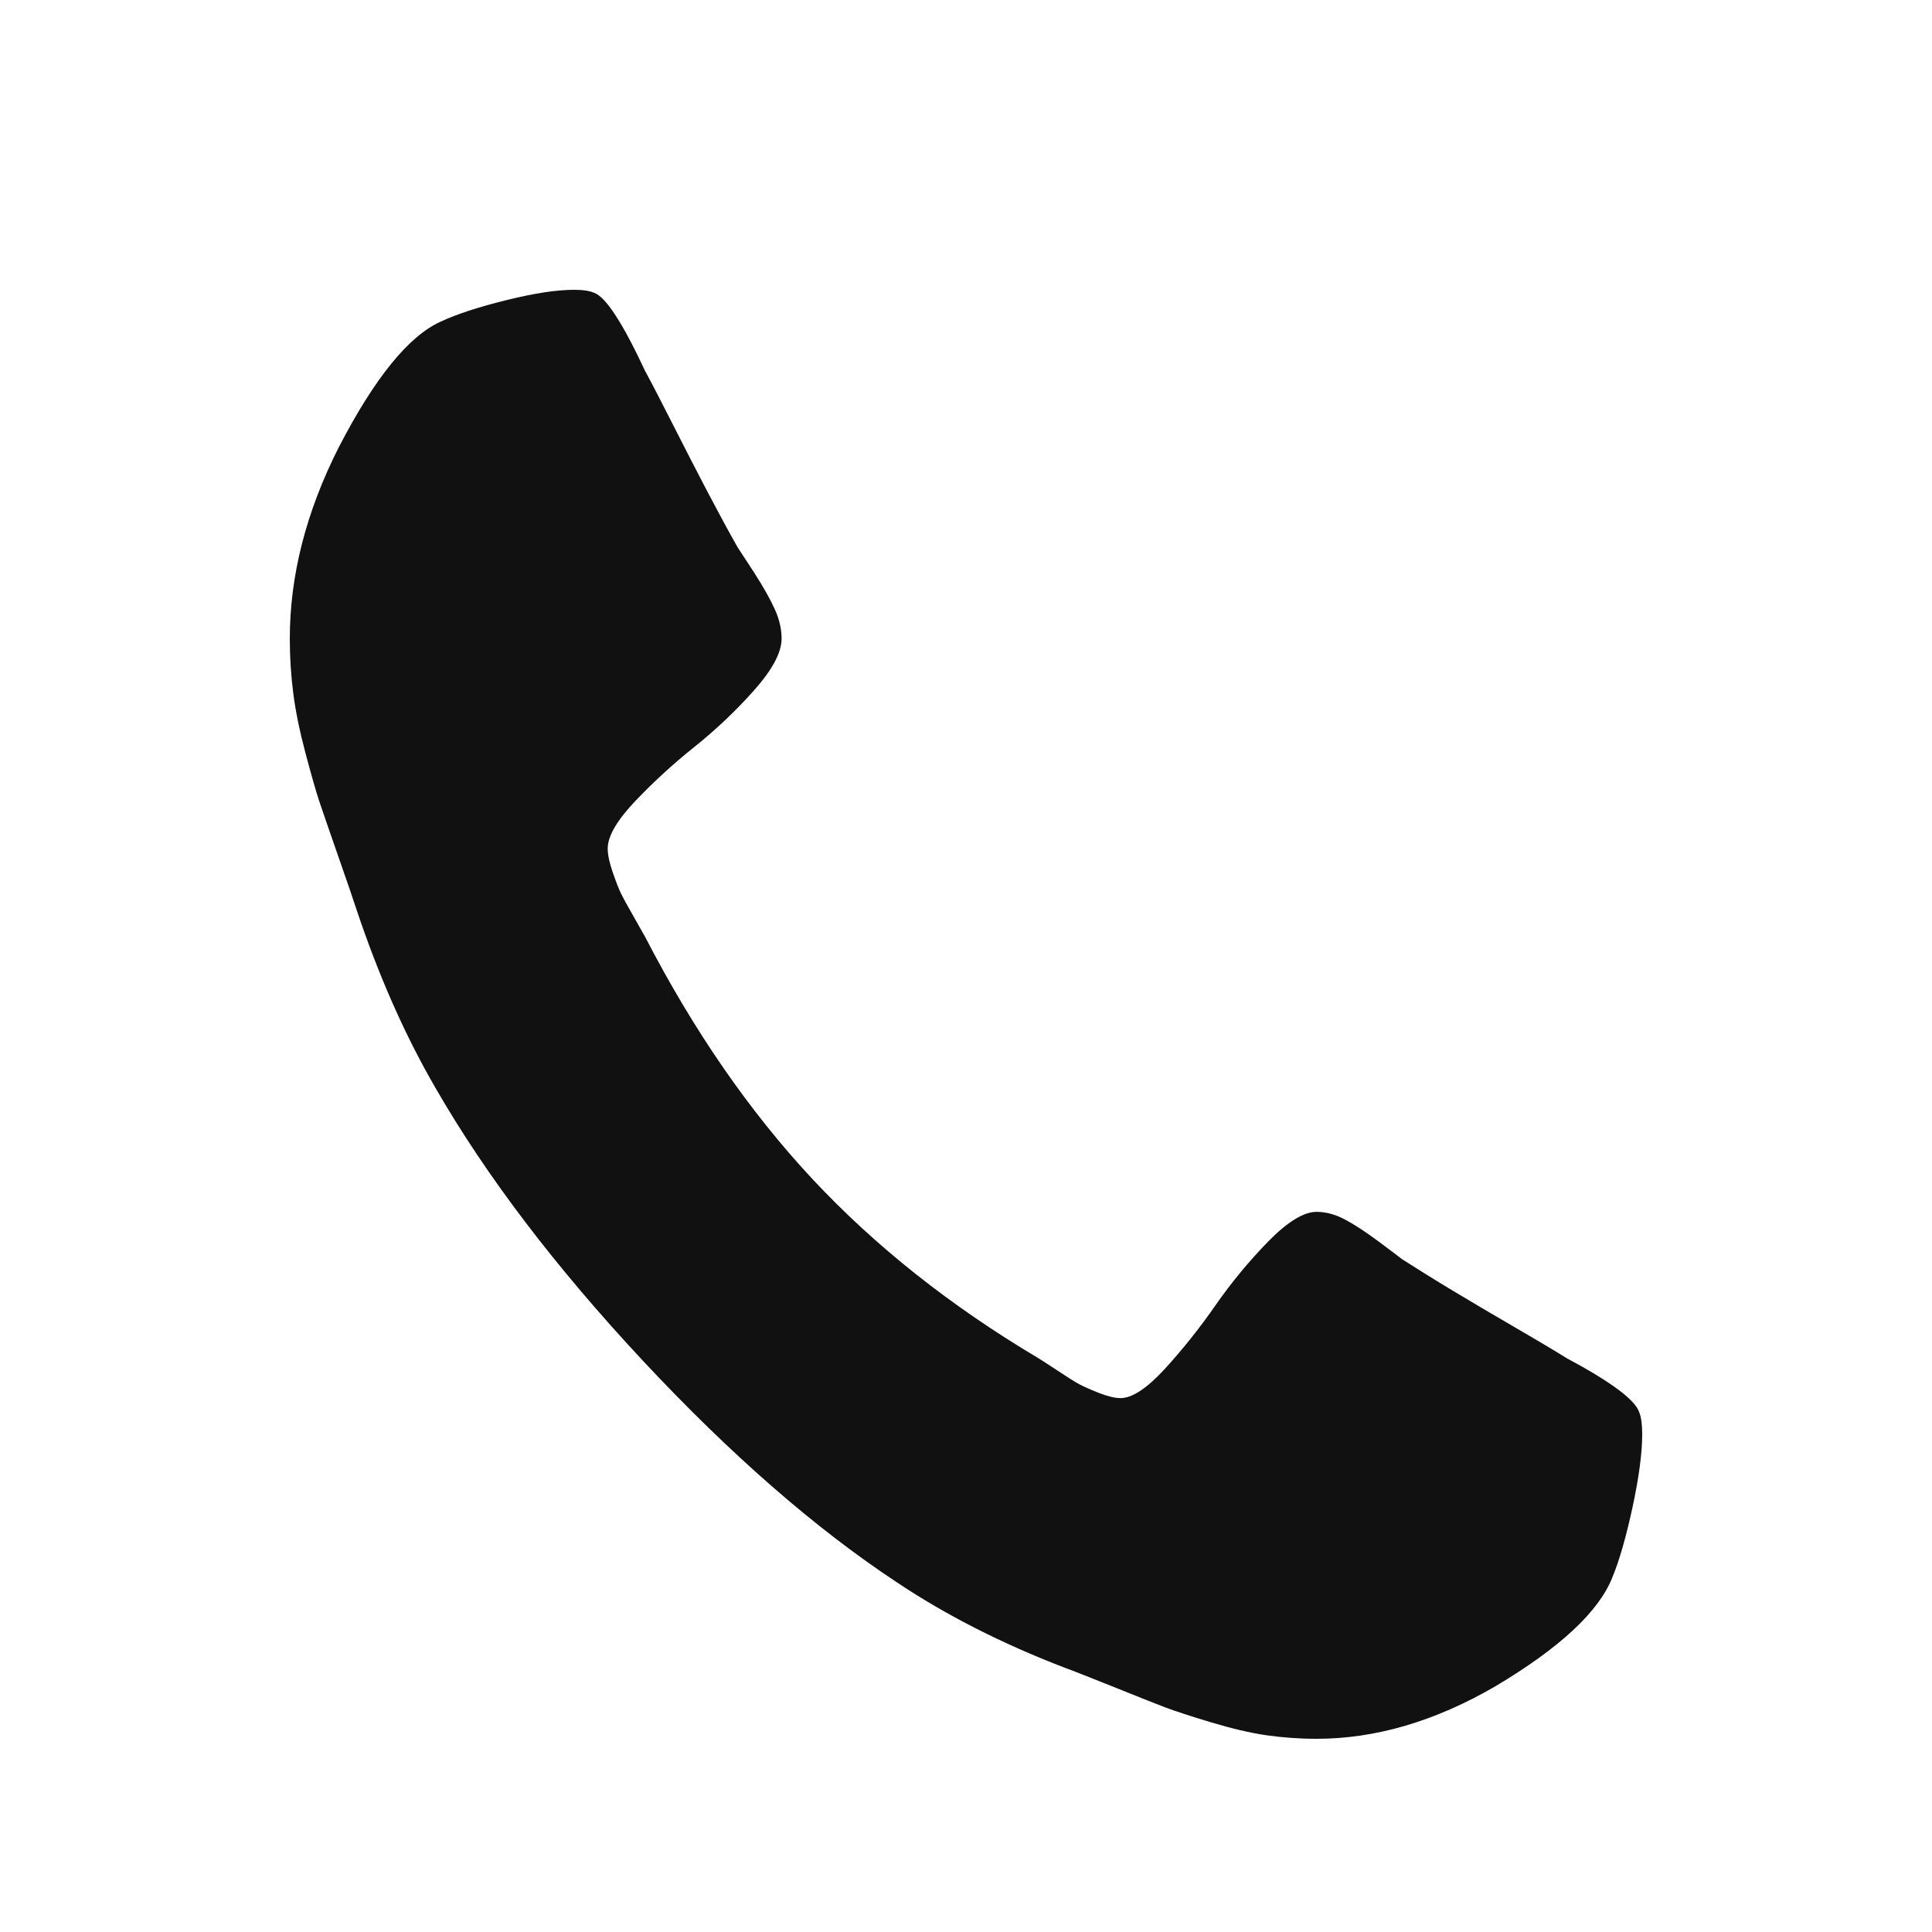 <svg width="20" height="20" viewBox="0 0 20 20" fill="none" xmlns="http://www.w3.org/2000/svg">
<path d="M16.97 14.622C16.931 14.494 16.679 14.306 16.215 14.058C16.089 13.979 15.91 13.873 15.678 13.738C15.446 13.603 15.235 13.479 15.046 13.365C14.857 13.252 14.68 13.141 14.514 13.035C14.488 13.014 14.405 12.952 14.266 12.848C14.127 12.745 14.009 12.669 13.913 12.619C13.817 12.57 13.722 12.545 13.629 12.545C13.497 12.545 13.331 12.646 13.132 12.848C12.934 13.051 12.751 13.271 12.585 13.509C12.42 13.747 12.244 13.967 12.059 14.17C11.873 14.372 11.72 14.473 11.601 14.473C11.541 14.473 11.467 14.455 11.377 14.42C11.288 14.385 11.22 14.354 11.173 14.33C11.127 14.305 11.048 14.255 10.935 14.18C10.822 14.106 10.759 14.065 10.746 14.058C9.838 13.518 9.059 12.9 8.409 12.204C7.76 11.508 7.183 10.674 6.679 9.7C6.672 9.686 6.634 9.619 6.565 9.498C6.495 9.377 6.449 9.292 6.425 9.242C6.402 9.193 6.374 9.12 6.341 9.024C6.308 8.928 6.291 8.848 6.291 8.784C6.291 8.657 6.386 8.493 6.575 8.294C6.764 8.095 6.969 7.907 7.191 7.73C7.413 7.552 7.619 7.357 7.808 7.144C7.997 6.931 8.091 6.753 8.091 6.611C8.091 6.512 8.068 6.411 8.021 6.308C7.975 6.205 7.904 6.079 7.808 5.929C7.711 5.78 7.653 5.692 7.634 5.663C7.534 5.486 7.432 5.296 7.325 5.093C7.219 4.891 7.103 4.665 6.977 4.417C6.851 4.168 6.752 3.976 6.679 3.842C6.447 3.345 6.272 3.075 6.152 3.032C6.106 3.011 6.036 3 5.943 3C5.764 3 5.531 3.035 5.242 3.107C4.954 3.178 4.727 3.252 4.561 3.33C4.23 3.479 3.878 3.913 3.507 4.63C3.169 5.297 3 5.958 3 6.611C3 6.803 3.012 6.989 3.035 7.17C3.058 7.352 3.099 7.556 3.159 7.783C3.219 8.01 3.267 8.179 3.303 8.289C3.34 8.399 3.408 8.596 3.507 8.88C3.606 9.164 3.666 9.338 3.686 9.402C3.918 10.098 4.193 10.72 4.511 11.267C5.035 12.176 5.749 13.115 6.654 14.085C7.559 15.054 8.435 15.819 9.284 16.38C9.794 16.721 10.375 17.016 11.024 17.265C11.084 17.286 11.246 17.35 11.511 17.456C11.777 17.563 11.96 17.636 12.063 17.675C12.166 17.714 12.323 17.765 12.535 17.829C12.748 17.893 12.938 17.938 13.107 17.963C13.276 17.987 13.45 18 13.629 18C14.239 18 14.856 17.819 15.479 17.457C16.148 17.059 16.552 16.683 16.692 16.327C16.765 16.15 16.834 15.907 16.901 15.598C16.967 15.289 17 15.038 17 14.847C17 14.747 16.99 14.672 16.97 14.622Z" fill="#111111"/>
</svg>
